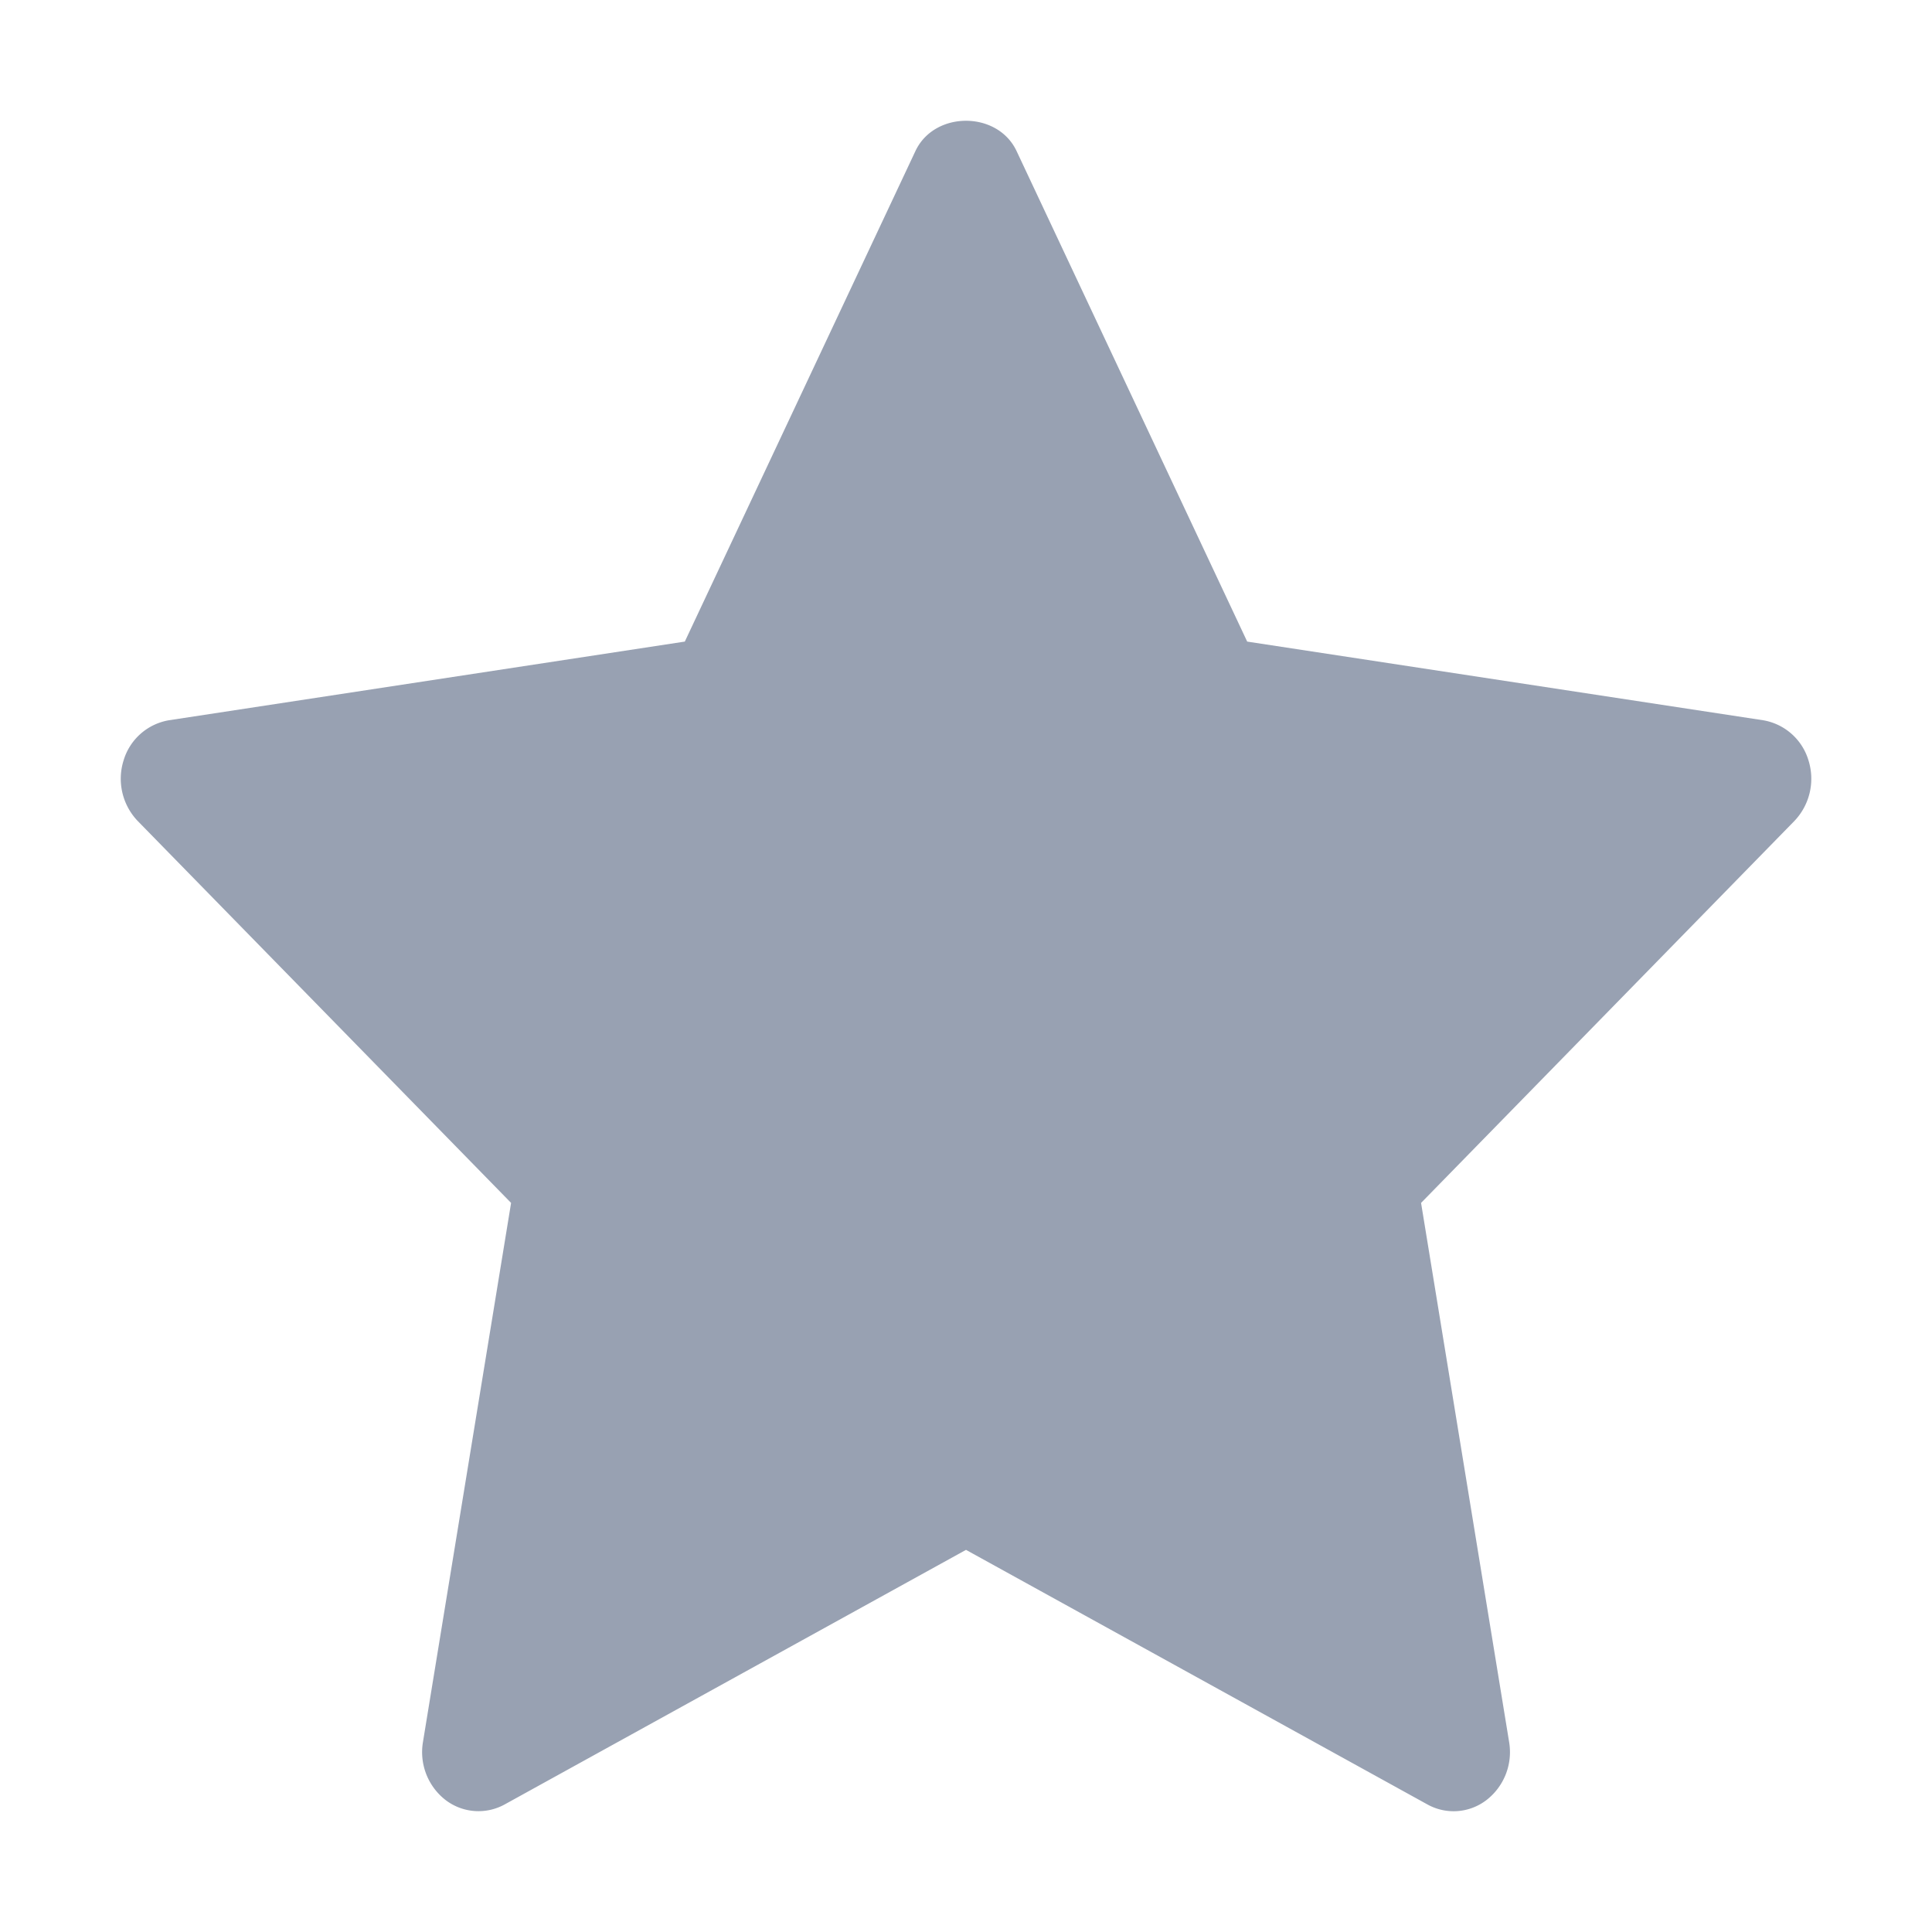 <svg width="24" height="24" fill="#98A1B2" xmlns="http://www.w3.org/2000/svg"><path fill-rule="evenodd" clip-rule="evenodd" d="M22.466 9.447a.712.712 0 0 0-.565-.5l-6.408-.977-2.865-6.094c-.236-.501-1.02-.501-1.256 0L8.507 7.97 2.1 8.947a.712.712 0 0 0-.565.5.759.759 0 0 0 .177.753l4.637 4.743-1.095 6.698a.753.753 0 0 0 .279.718.674.674 0 0 0 .737.056L12 19.253l5.731 3.162a.67.67 0 0 0 .737-.056.753.753 0 0 0 .279-.718l-1.094-6.698 4.636-4.743a.76.76 0 0 0 .177-.753Z"/></svg>